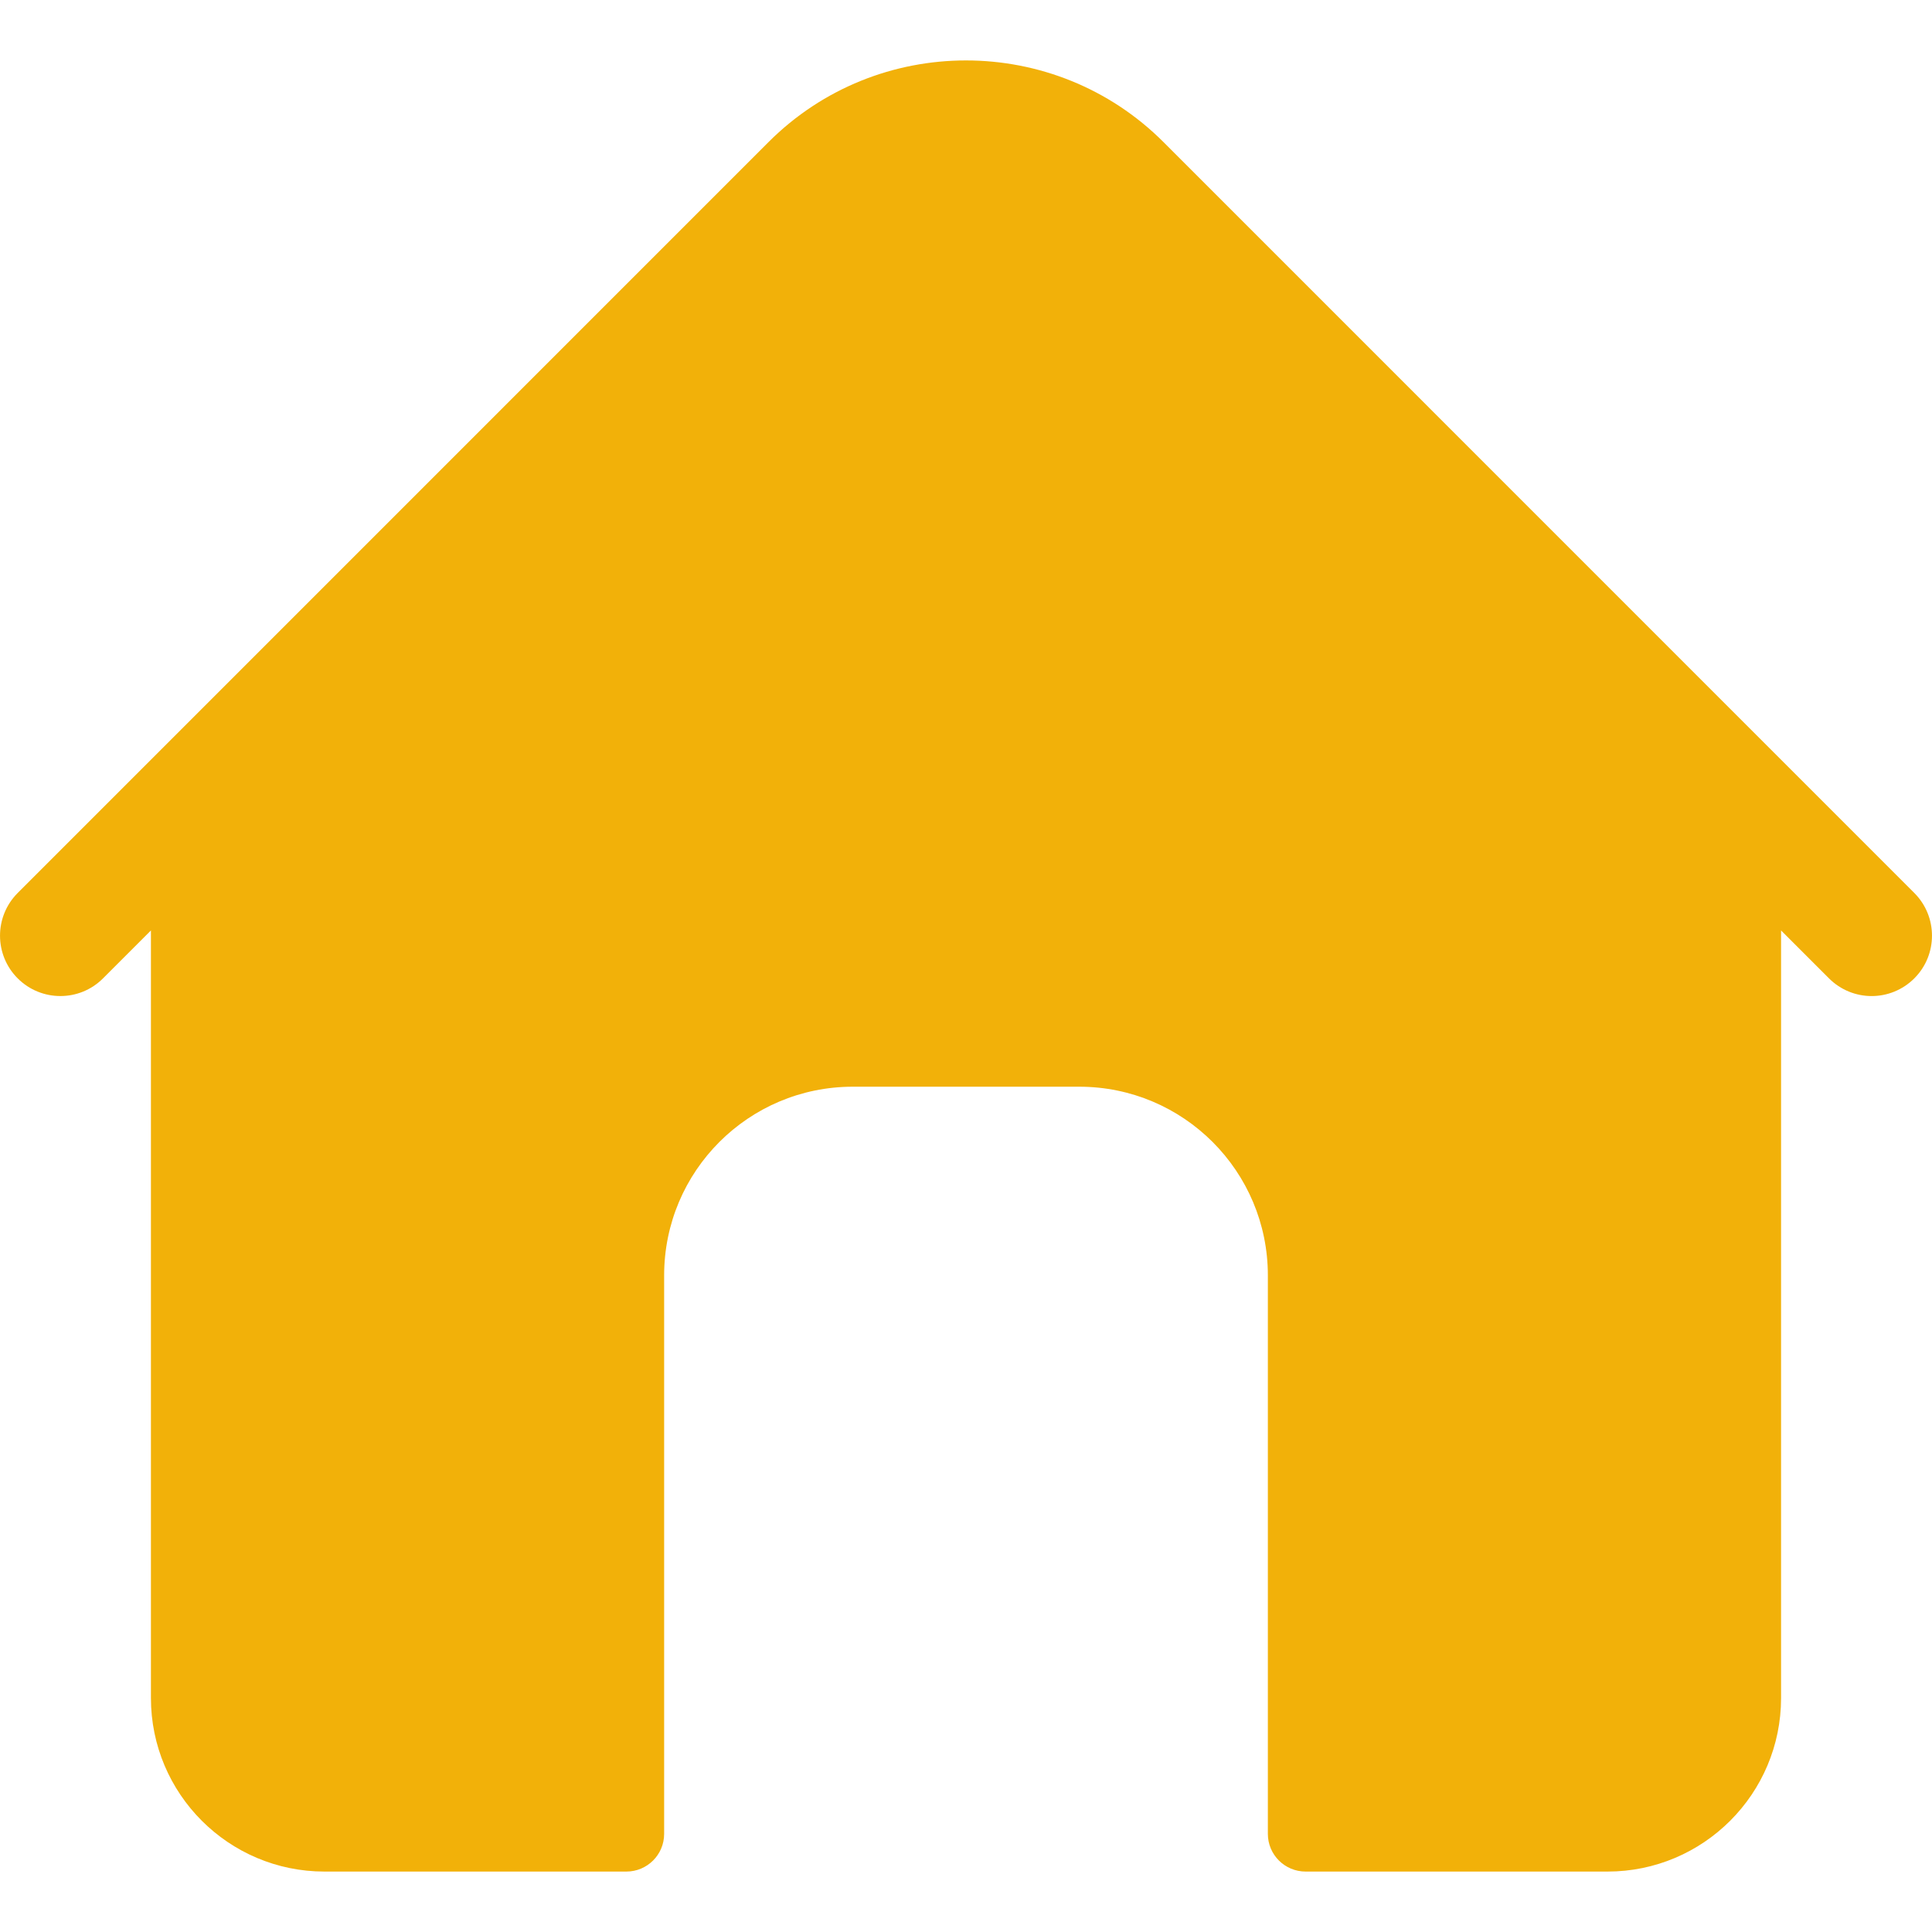 <svg width="25" height="25" viewBox="0 0 25 25" fill="none" xmlns="http://www.w3.org/2000/svg">
<path d="M24.771 11.555L15.055 1.838C13.646 0.43 11.354 0.43 9.945 1.838L0.229 11.555C-0.076 11.86 -0.076 12.355 0.229 12.66C0.534 12.965 1.029 12.965 1.333 12.66L1.953 12.04V21.972C1.953 23.212 2.959 24.218 4.199 24.218H8.105C8.375 24.218 8.594 24 8.594 23.73V16.503C8.594 15.155 9.687 14.062 11.035 14.062H13.965C15.313 14.062 16.406 15.155 16.406 16.503V23.73C16.406 24 16.625 24.218 16.895 24.218H20.801C22.041 24.218 23.047 23.212 23.047 21.972V12.04L23.667 12.66C23.819 12.812 24.019 12.889 24.219 12.889C24.419 12.889 24.619 12.812 24.771 12.66C25.076 12.355 25.076 11.86 24.771 11.555V11.555Z" fill="#F2B109"/>
</svg>
